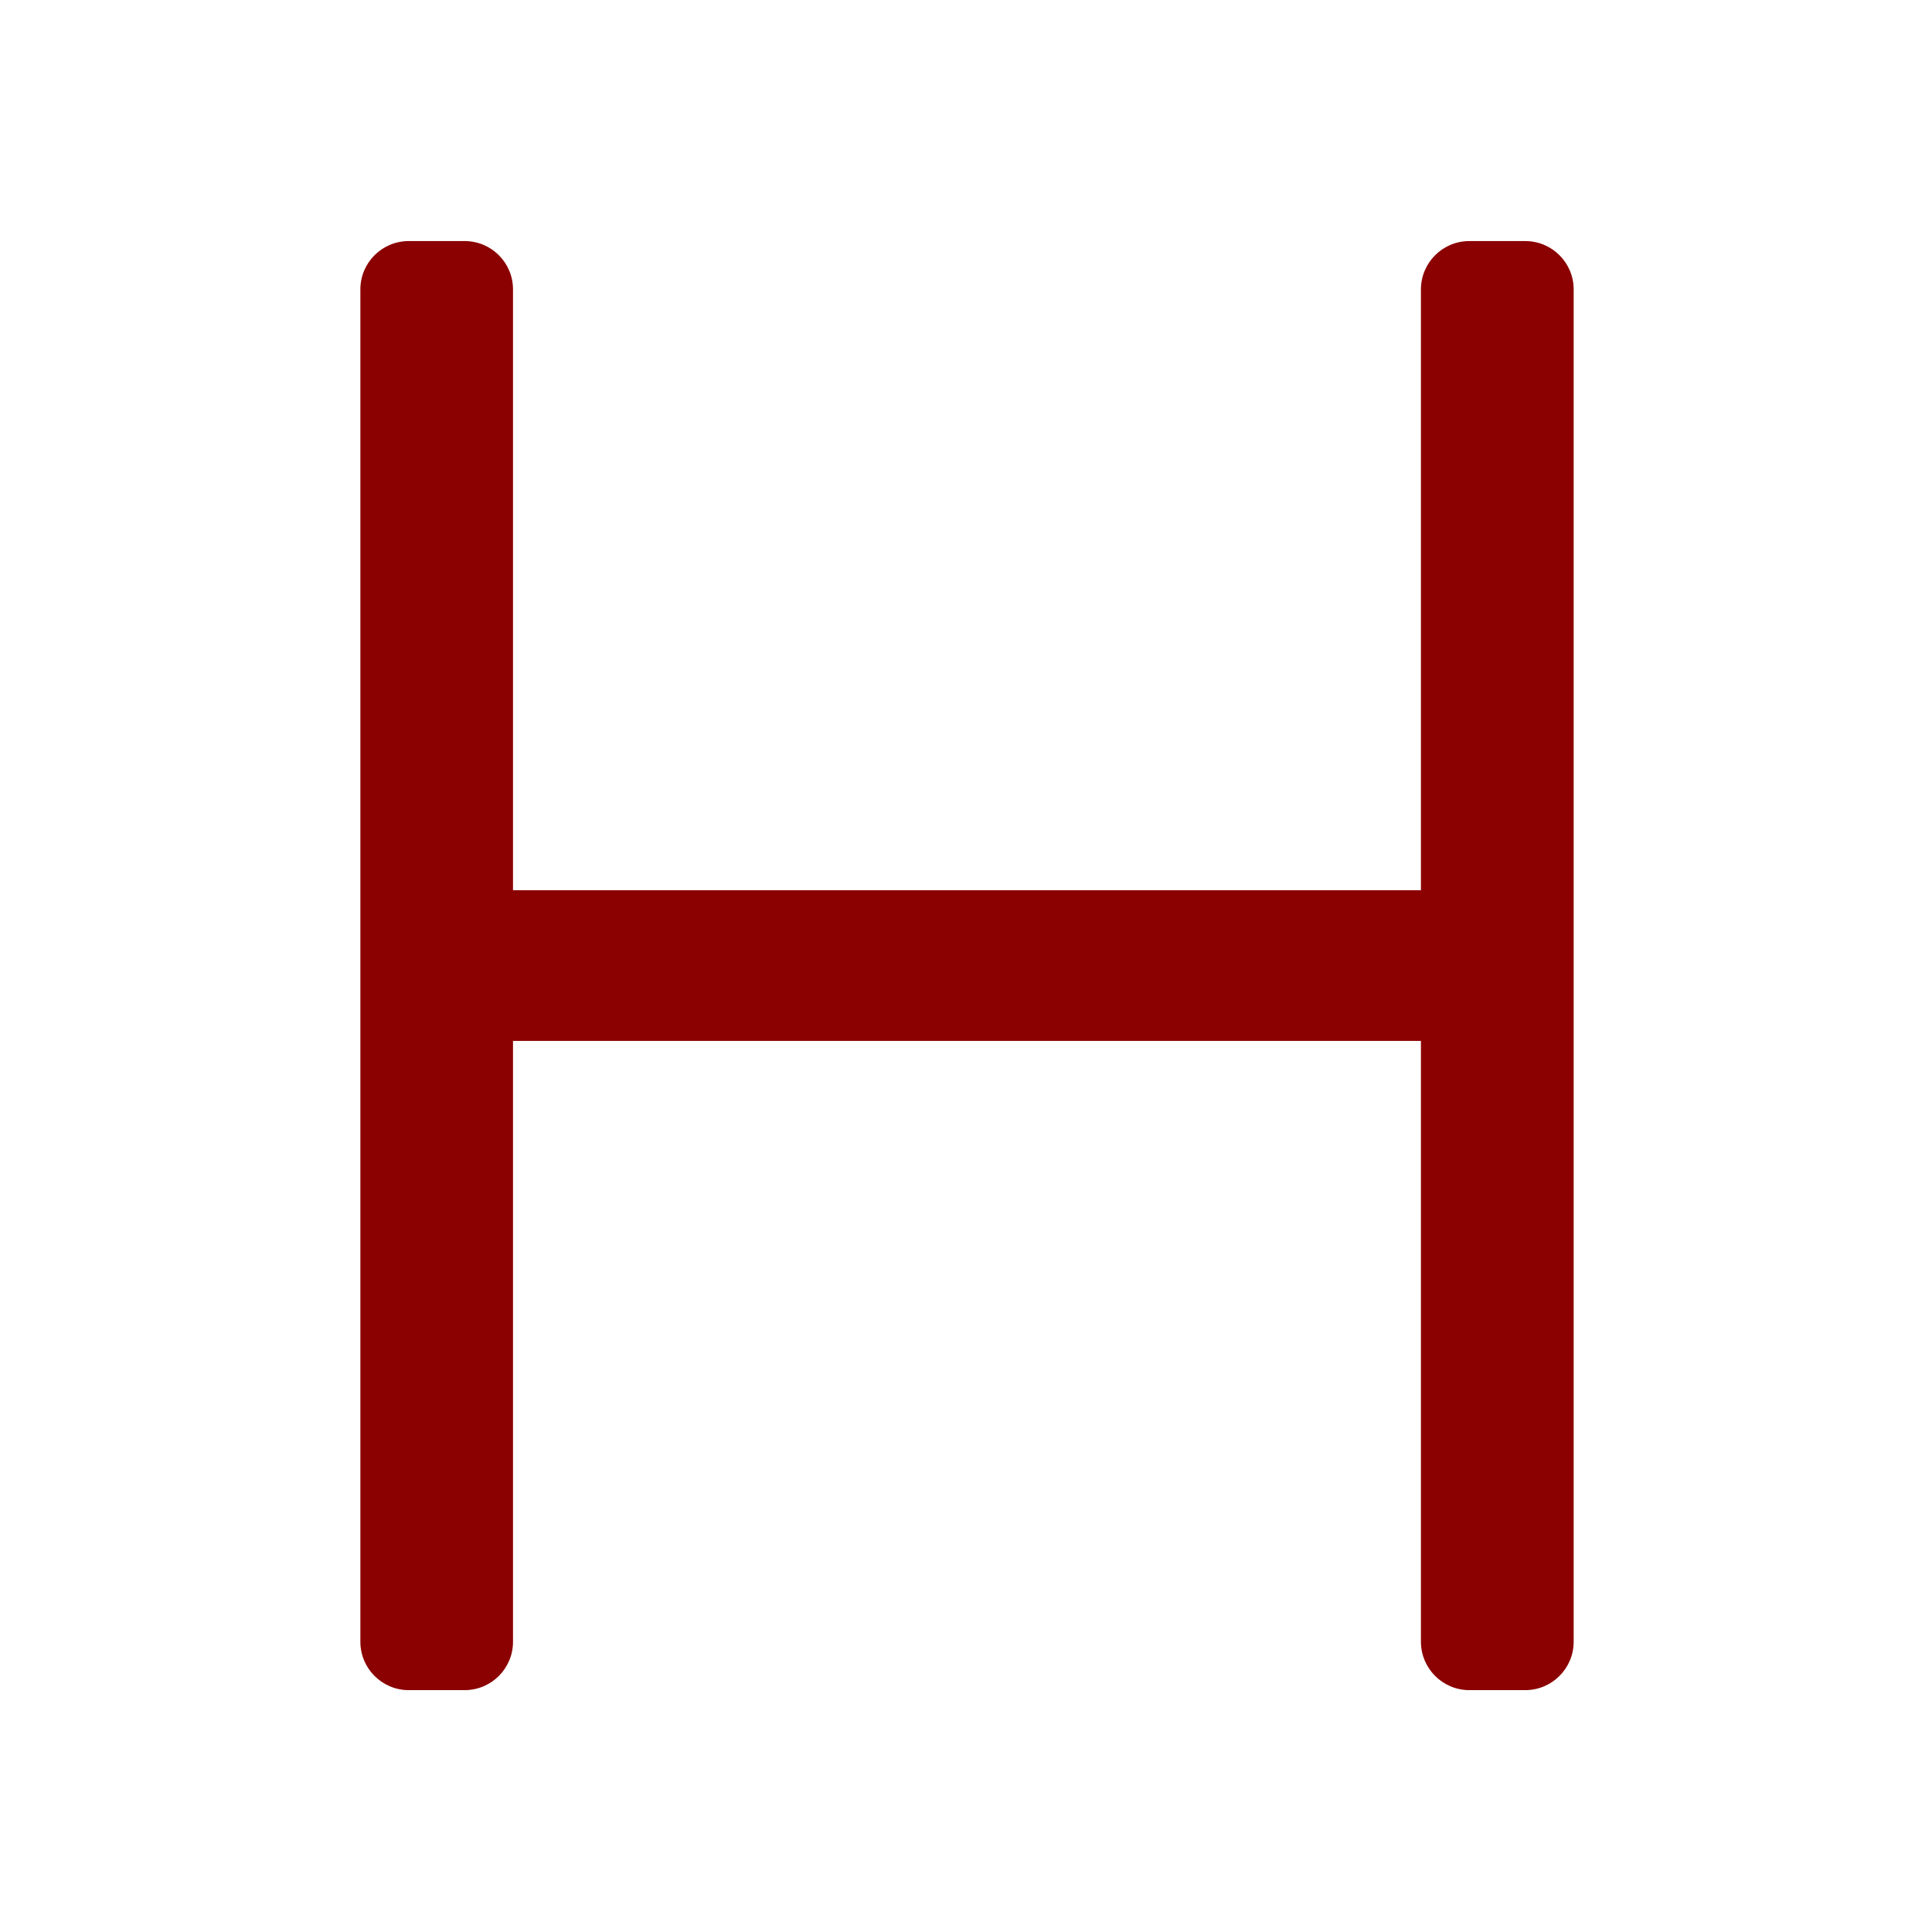 <?xml version="1.0" standalone="no"?>
<svg xmlns:xlink="http://www.w3.org/1999/xlink" fill="#000000" width="512" height="512" viewBox="0 0 32 32" version="1.1" xmlns="http://www.w3.org/2000/svg">
<title fill="#000" style="">h</title>
<path d="M25.264 3.993h-0.928c-0.442 0-0.8 0.358-0.801 0.8v9.952h-15.038v-9.952c-0-0.442-0.358-0.8-0.8-0.8h-0.928c-0.442 0-0.8 0.358-0.8 0.8v22.4c0 0.442 0.358 0.8 0.8 0.801h0.928c0.442-0.001 0.8-0.359 0.8-0.801v0-9.952h15.038v9.952c0.001 0.442 0.359 0.8 0.801 0.801h0.928c0.442-0.001 0.8-0.359 0.801-0.801v-22.4c-0.001-0.442-0.359-0.8-0.801-0.8h-0z" fill="#8b0000" style=""/>
</svg>
